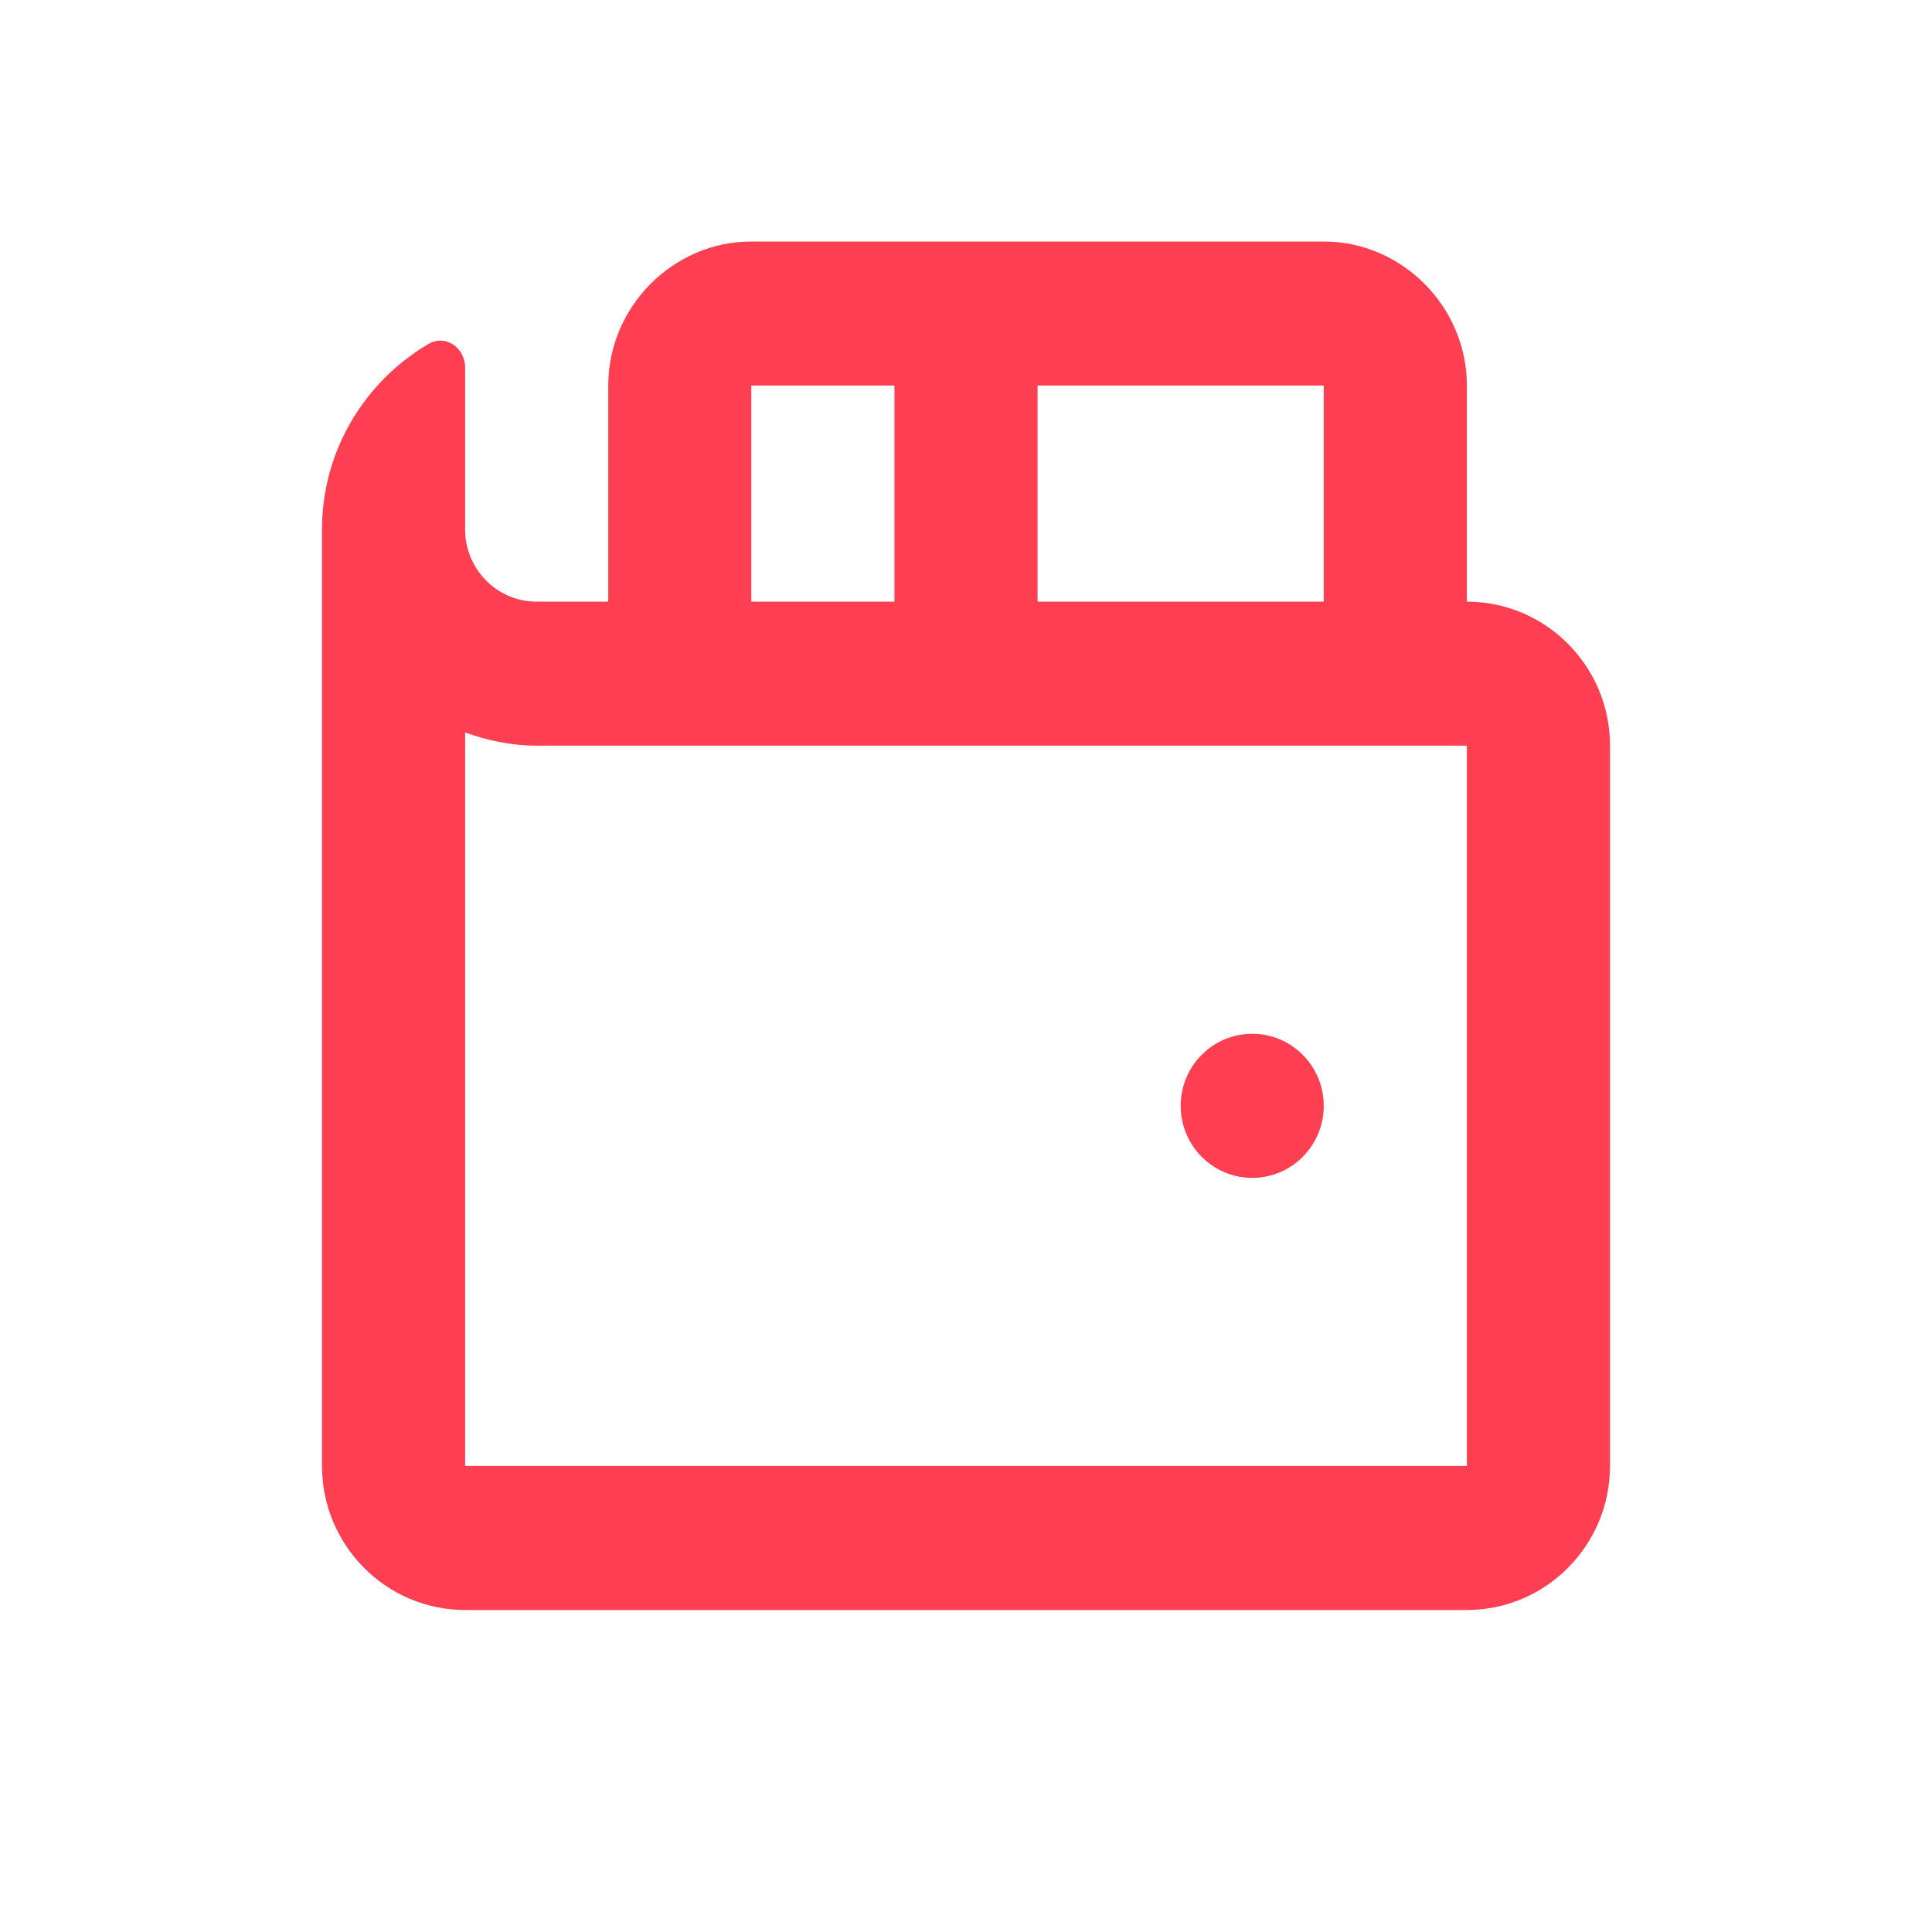 <svg width="24" height="24" viewBox="0 0 24 24" fill="none" xmlns="http://www.w3.org/2000/svg">
<path d="M9.333 3C8.362 3 7.556 3.811 7.556 4.789V7.474H6.667C6.176 7.474 5.778 7.072 5.778 6.579V4.567C5.778 4.319 5.533 4.148 5.321 4.274C4.533 4.739 4 5.594 4 6.579V18.21C4 19.197 4.797 20 5.778 20H18.222C19.203 20 20 19.197 20 18.21V9.263C20 8.276 19.203 7.474 18.222 7.474V4.789C18.222 3.811 17.416 3 16.444 3H9.333ZM9.333 4.789H11.111V7.474H9.333V4.789ZM12.889 4.789H16.444V7.474H12.889V4.789ZM5.778 9.099C6.057 9.199 6.353 9.263 6.667 9.263H18.222V18.21H5.778V9.099ZM15.556 12.842C15.065 12.842 14.667 13.243 14.667 13.737C14.667 14.231 15.065 14.632 15.556 14.632C16.046 14.632 16.444 14.231 16.444 13.737C16.444 13.243 16.046 12.842 15.556 12.842Z" fill="#FE3E51"/>
</svg>
